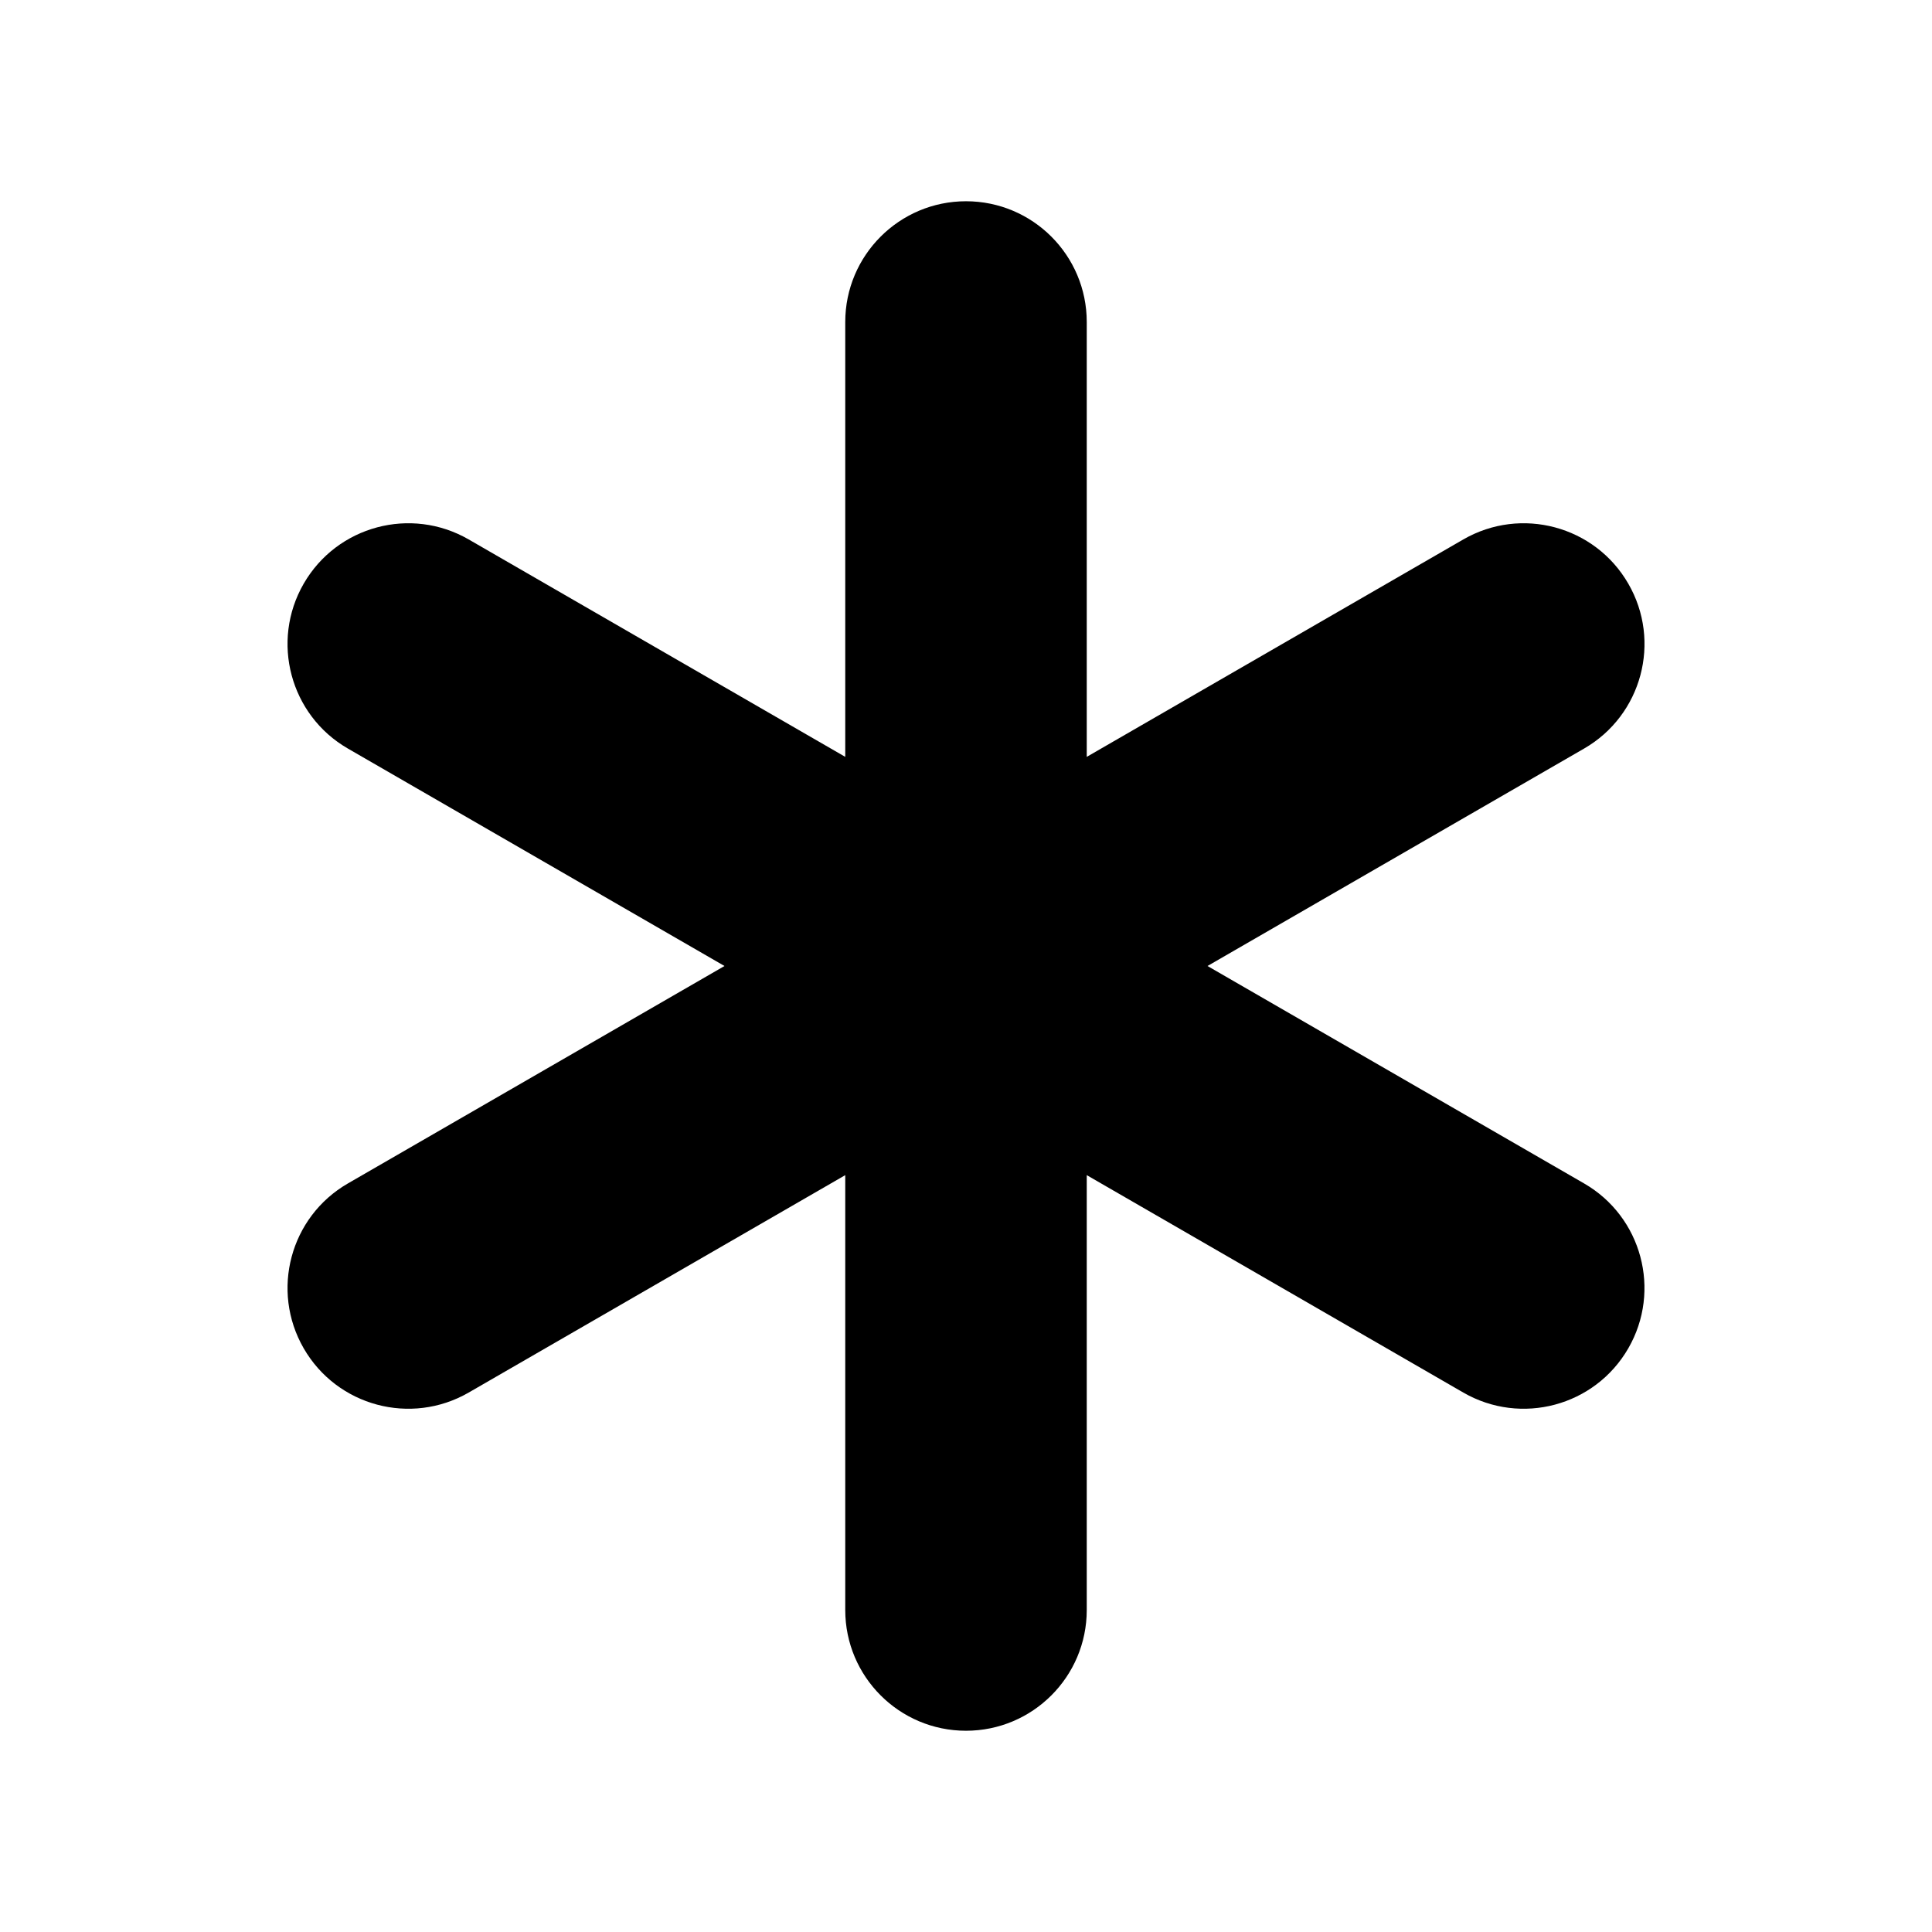 <svg width="800px" height="800px" viewBox="0 0 24 24" version="1.1" xmlns="http://www.w3.org/2000/svg"><g stroke-width="1" fill="none"><g  transform="translate(-336, -144)"><g transform="translate(336, 144)"><path d="M24,0 L24,24 L0,24 L0,0 L24,0 Z M12.593,23.258 L12.582,23.26 L12.511,23.295 L12.492,23.299 L12.492,23.299 L12.477,23.295 L12.406,23.26 C12.396,23.256 12.387,23.259 12.382,23.265 L12.378,23.276 L12.361,23.703 L12.366,23.723 L12.377,23.736 L12.48,23.81 L12.495,23.814 L12.495,23.814 L12.507,23.81 L12.611,23.736 L12.623,23.72 L12.623,23.72 L12.627,23.703 L12.61,23.276 C12.608,23.266 12.601,23.259 12.593,23.258 L12.593,23.258 Z M12.858,23.145 L12.845,23.147 L12.66,23.24 L12.65,23.25 L12.65,23.25 L12.647,23.261 L12.665,23.691 L12.67,23.703 L12.67,23.703 L12.678,23.71 L12.879,23.803 C12.891,23.807 12.902,23.803 12.908,23.795 L12.912,23.781 L12.878,23.167 C12.875,23.155 12.867,23.147 12.858,23.145 L12.858,23.145 Z M12.143,23.147 C12.133,23.142 12.122,23.145 12.116,23.153 L12.11,23.167 L12.076,23.781 C12.075,23.793 12.083,23.802 12.093,23.805 L12.108,23.803 L12.309,23.71 L12.319,23.702 L12.319,23.702 L12.323,23.691 L12.34,23.261 L12.337,23.249 L12.337,23.249 L12.328,23.24 L12.143,23.147 Z"></path><path d="M12,2.5 C12.828,2.5 13.5,3.172 13.5,4 L13.5,9.402 L18.178,6.701 C18.896,6.287 19.813,6.533 20.227,7.25 C20.642,7.967 20.396,8.885 19.678,9.299 L15,12 L19.678,14.701 C20.396,15.115 20.641,16.033 20.227,16.75 C19.813,17.467 18.896,17.713 18.178,17.299 L13.5,14.598 L13.5,20 C13.5,20.828 12.828,21.5 12,21.5 C11.172,21.5 10.5,20.828 10.5,20 L10.5,14.598 L5.822,17.299 C5.104,17.713 4.187,17.467 3.773,16.75 C3.359,16.033 3.604,15.115 4.322,14.701 L9,12 L4.322,9.299 C3.604,8.885 3.359,7.967 3.773,7.25 C4.187,6.533 5.104,6.287 5.822,6.701 L10.5,9.402 L10.5,4 C10.5,3.172 11.172,2.5 12,2.5 Z" fill="#000"></path></g></g></g></svg>